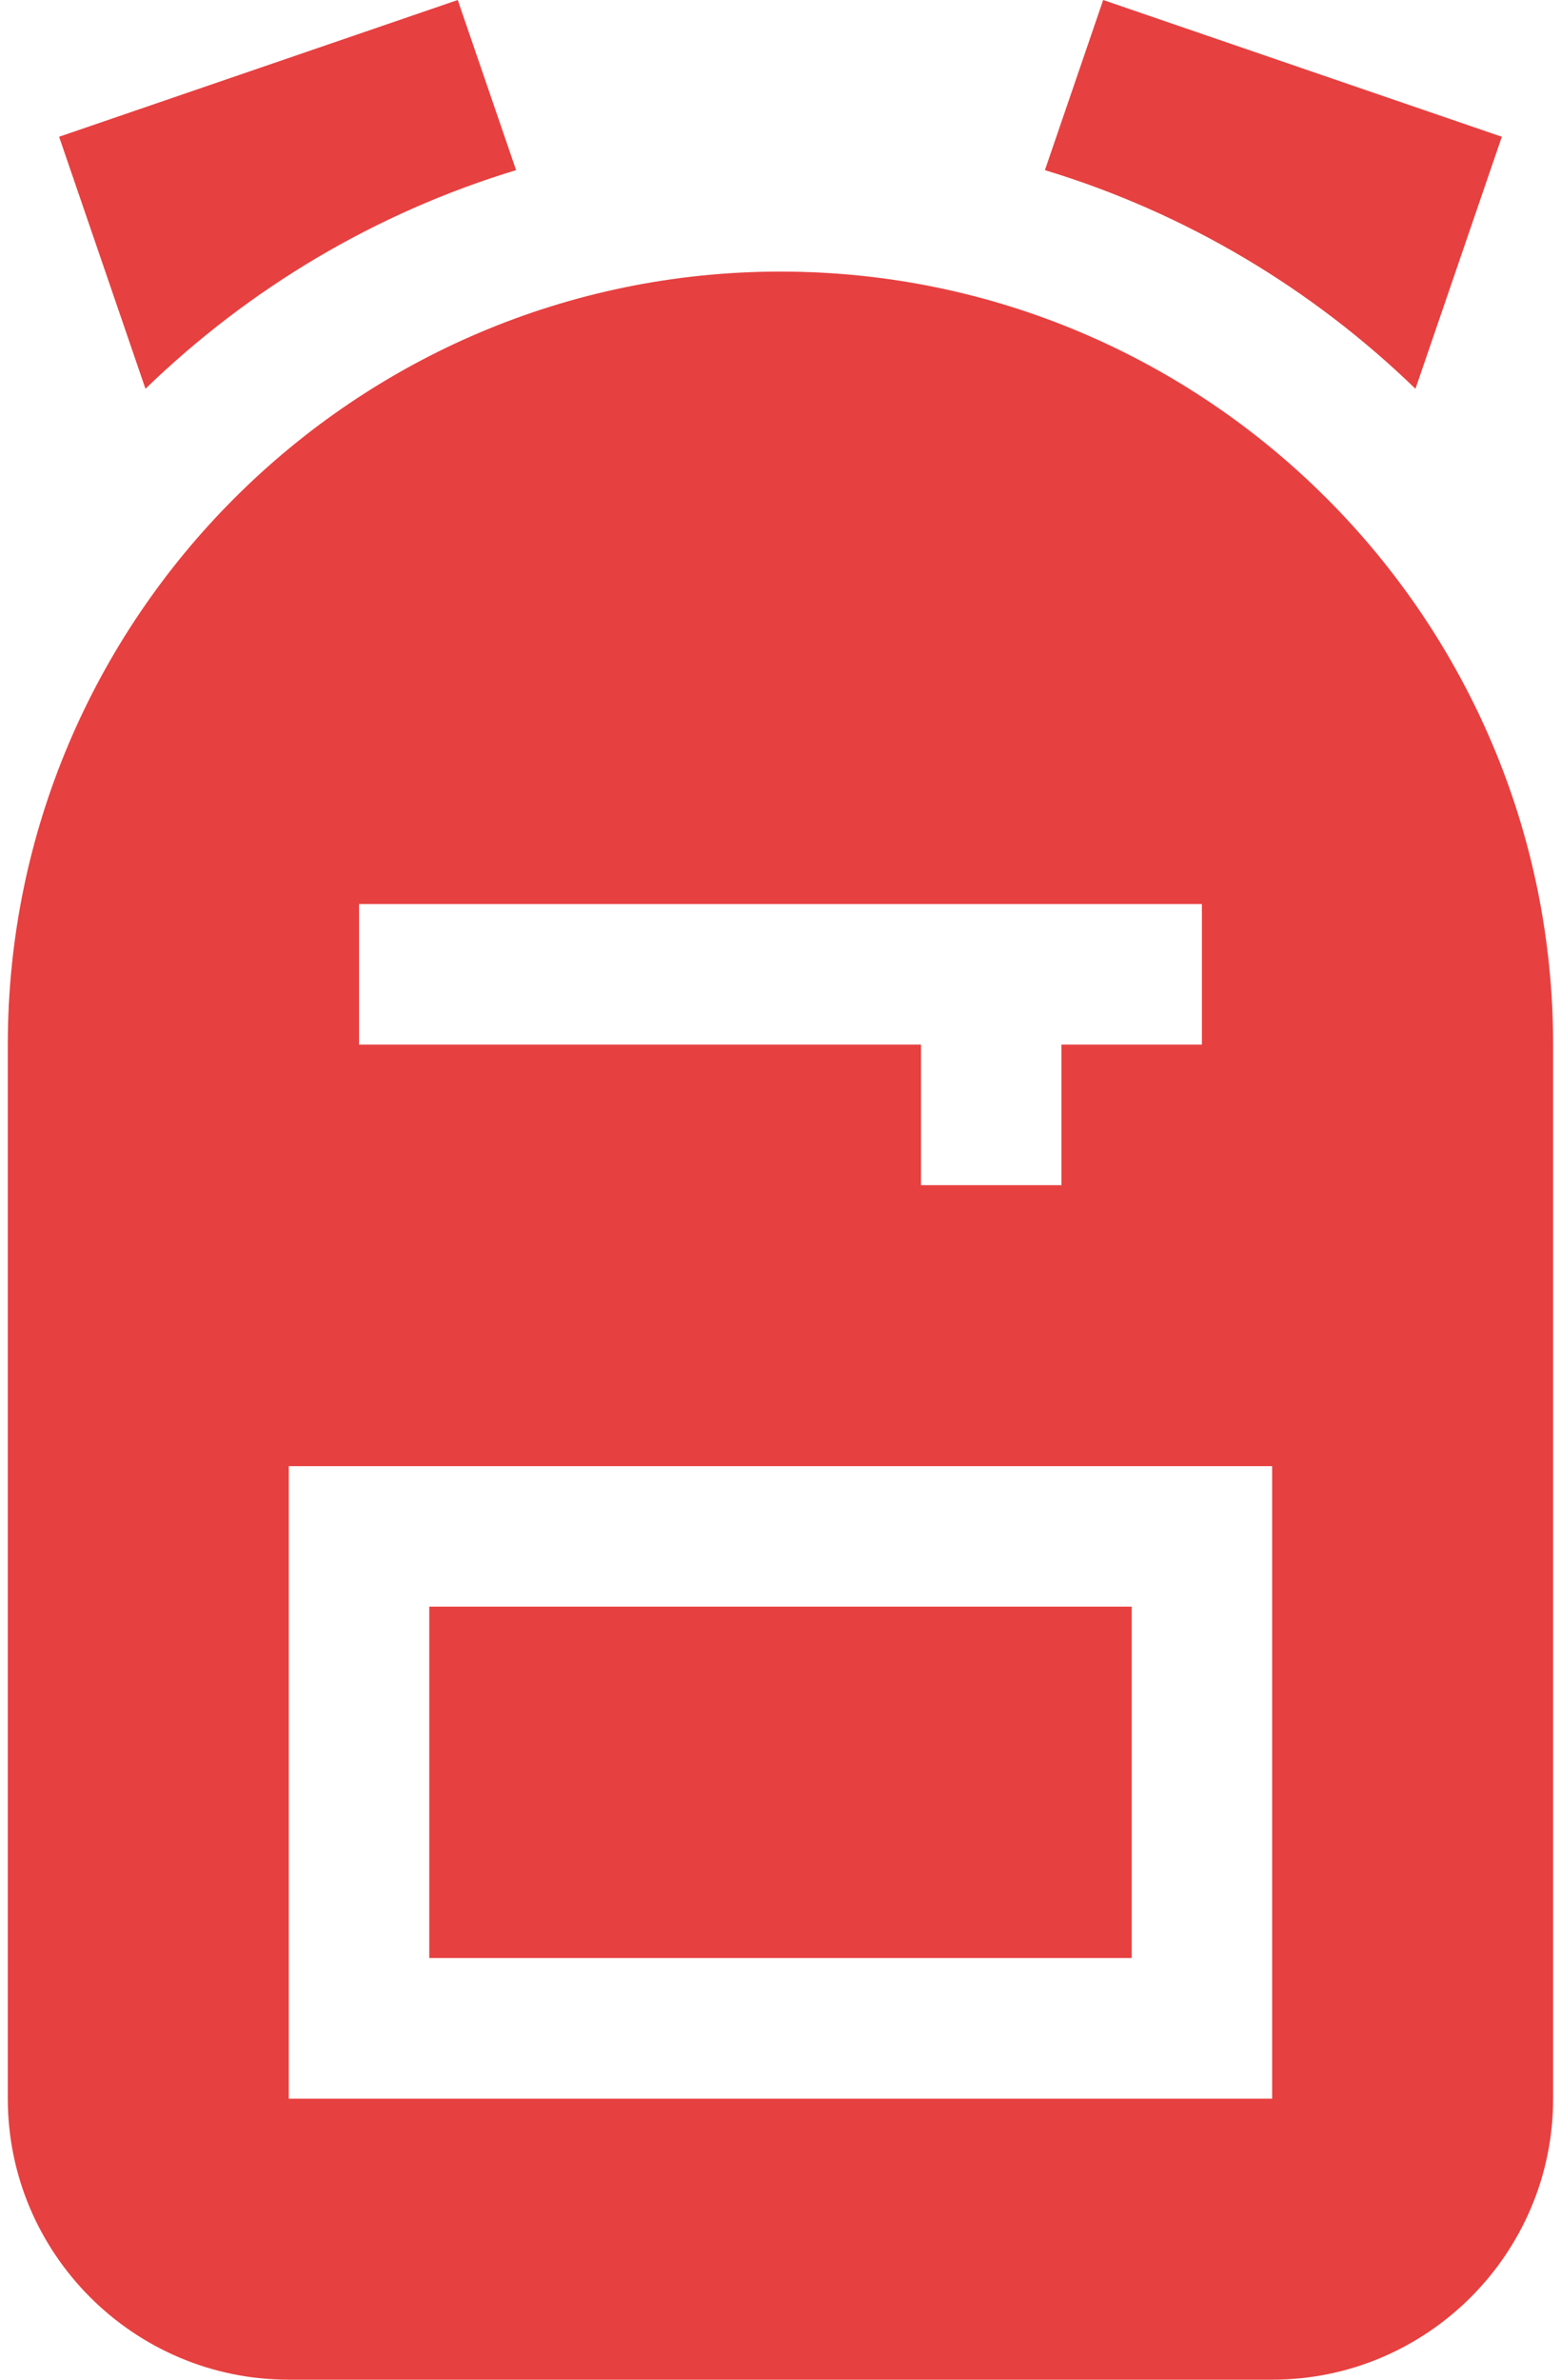 <svg width="21" height="32" viewBox="0 0 21 32" fill="none" xmlns="http://www.w3.org/2000/svg">
<g clip-path="url(#clip0_2645_1297)">
<path d="M5.775 21.605H15.225V26.33H5.775V21.605Z" fill="#E74040"/>
<path d="M10.5 3.652C4.768 3.652 0.105 8.315 0.105 14.047V28.221C0.105 30.305 1.801 32 3.885 32H17.114C19.198 32 20.894 30.305 20.894 28.221V14.047C20.894 8.315 16.231 3.652 10.5 3.652ZM4.83 12.157H16.169V14.047H14.28V15.937H12.39V14.047H4.83V12.157ZM17.114 28.221H3.885V19.716H17.114V28.221Z" fill="#E74040"/>
<path d="M20.204 1.839L14.841 0L14.057 2.288C15.952 2.862 17.654 3.883 19.042 5.228L20.204 1.839Z" fill="#E74040"/>
<path d="M6.943 2.288L6.158 0L0.795 1.839L1.957 5.228C3.345 3.883 5.047 2.862 6.943 2.288Z" fill="#E74040"/>
</g>
<defs>
<clipPath id="clip0_2645_1297">
<rect width="20.788" height="32" fill="white" transform="translate(0.105)"/>
</clipPath>
</defs>
</svg>
